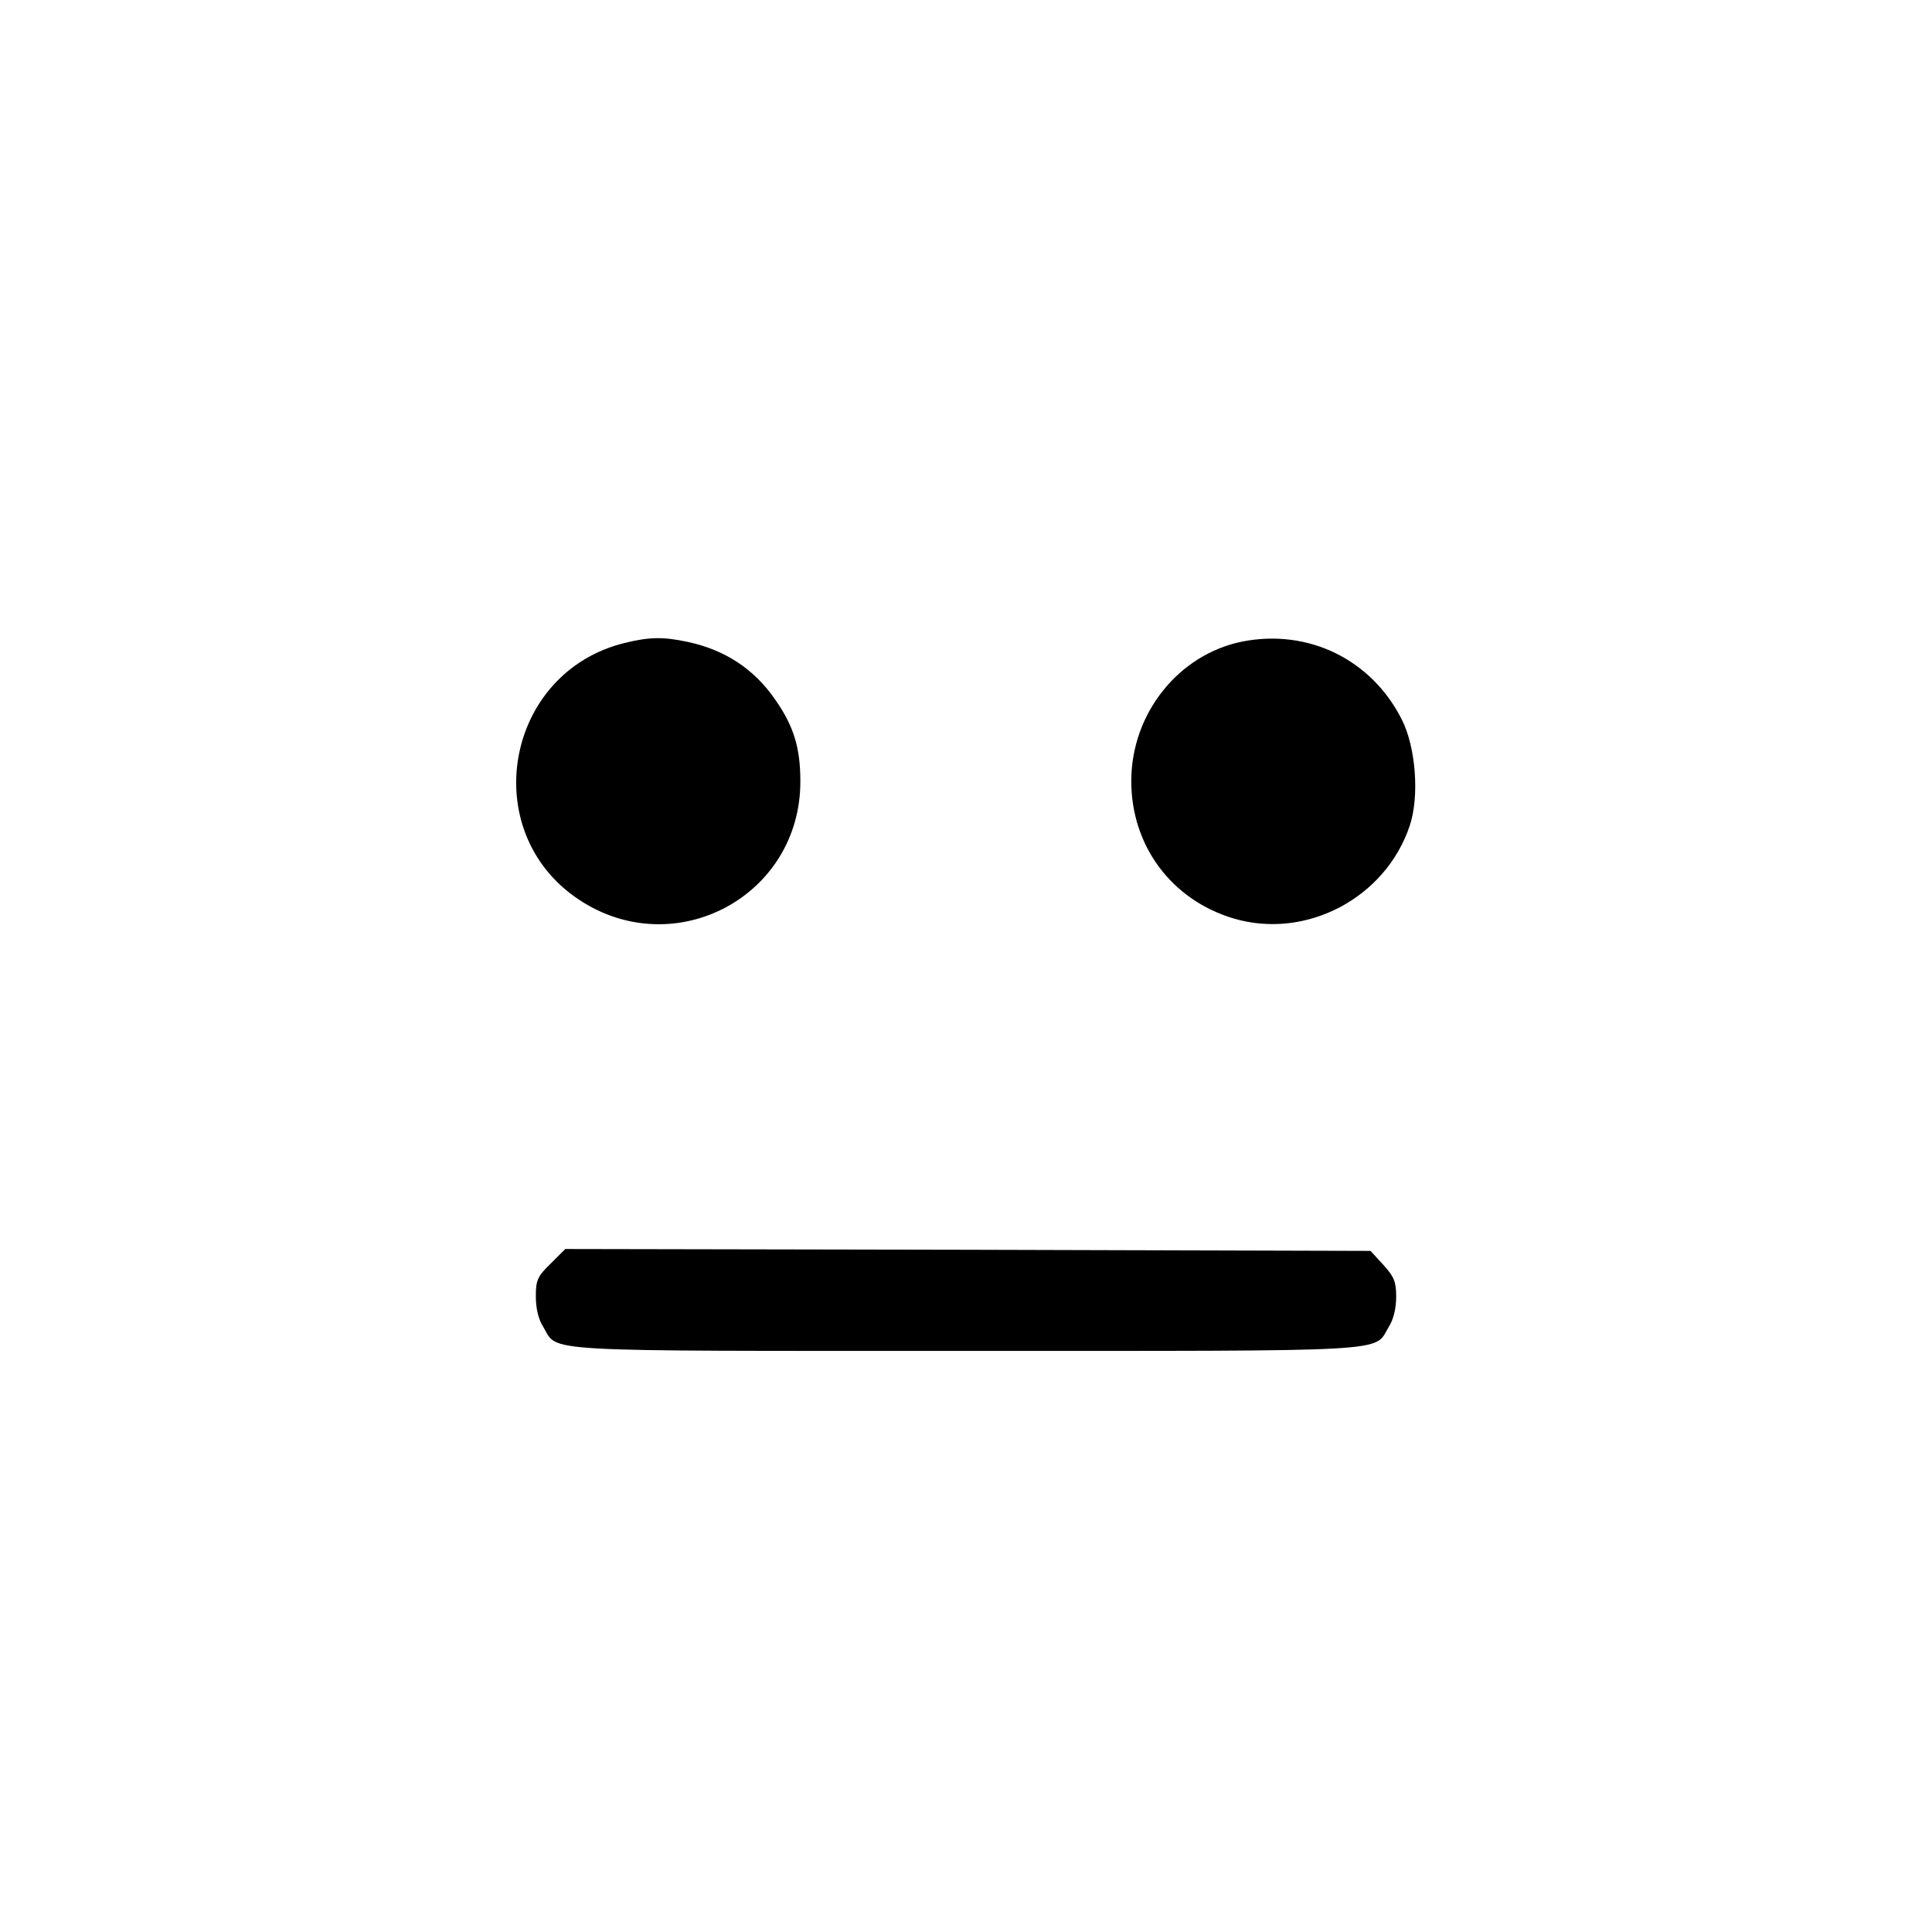 <?xml version="1.0" standalone="no"?>
<!DOCTYPE svg PUBLIC "-//W3C//DTD SVG 20010904//EN"
 "http://www.w3.org/TR/2001/REC-SVG-20010904/DTD/svg10.dtd">
<svg version="1.0" xmlns="http://www.w3.org/2000/svg"
 width="512pt" height="512pt" viewBox="0 0 512 512"
 preserveAspectRatio="xMidYMid meet">

<g transform="translate(0,512) scale(0.1,-0.1)"
fill="#000000" stroke="none">
<path d="M1655 3416 c-317 -78 -392 -500 -121 -680 254 -169 588 9 587 314 0
87 -17 145 -66 215 -56 82 -134 133 -233 154 -65 14 -102 13 -167 -3z"/>
<path d="M3293 3420 c-170 -34 -295 -191 -295 -370 0 -172 107 -315 271 -364
192 -57 403 54 467 246 26 78 16 208 -21 281 -80 159 -247 241 -422 207z"/>
<path d="M1459 1771 c-35 -34 -39 -44 -39 -87 0 -31 7 -61 20 -81 40 -67 -29
-63 1120 -63 1149 0 1080 -4 1120 63 13 20 20 50 20 80 0 40 -5 53 -34 85
l-34 37 -1067 3 -1067 2 -39 -39z"/>
</g>
</svg>
